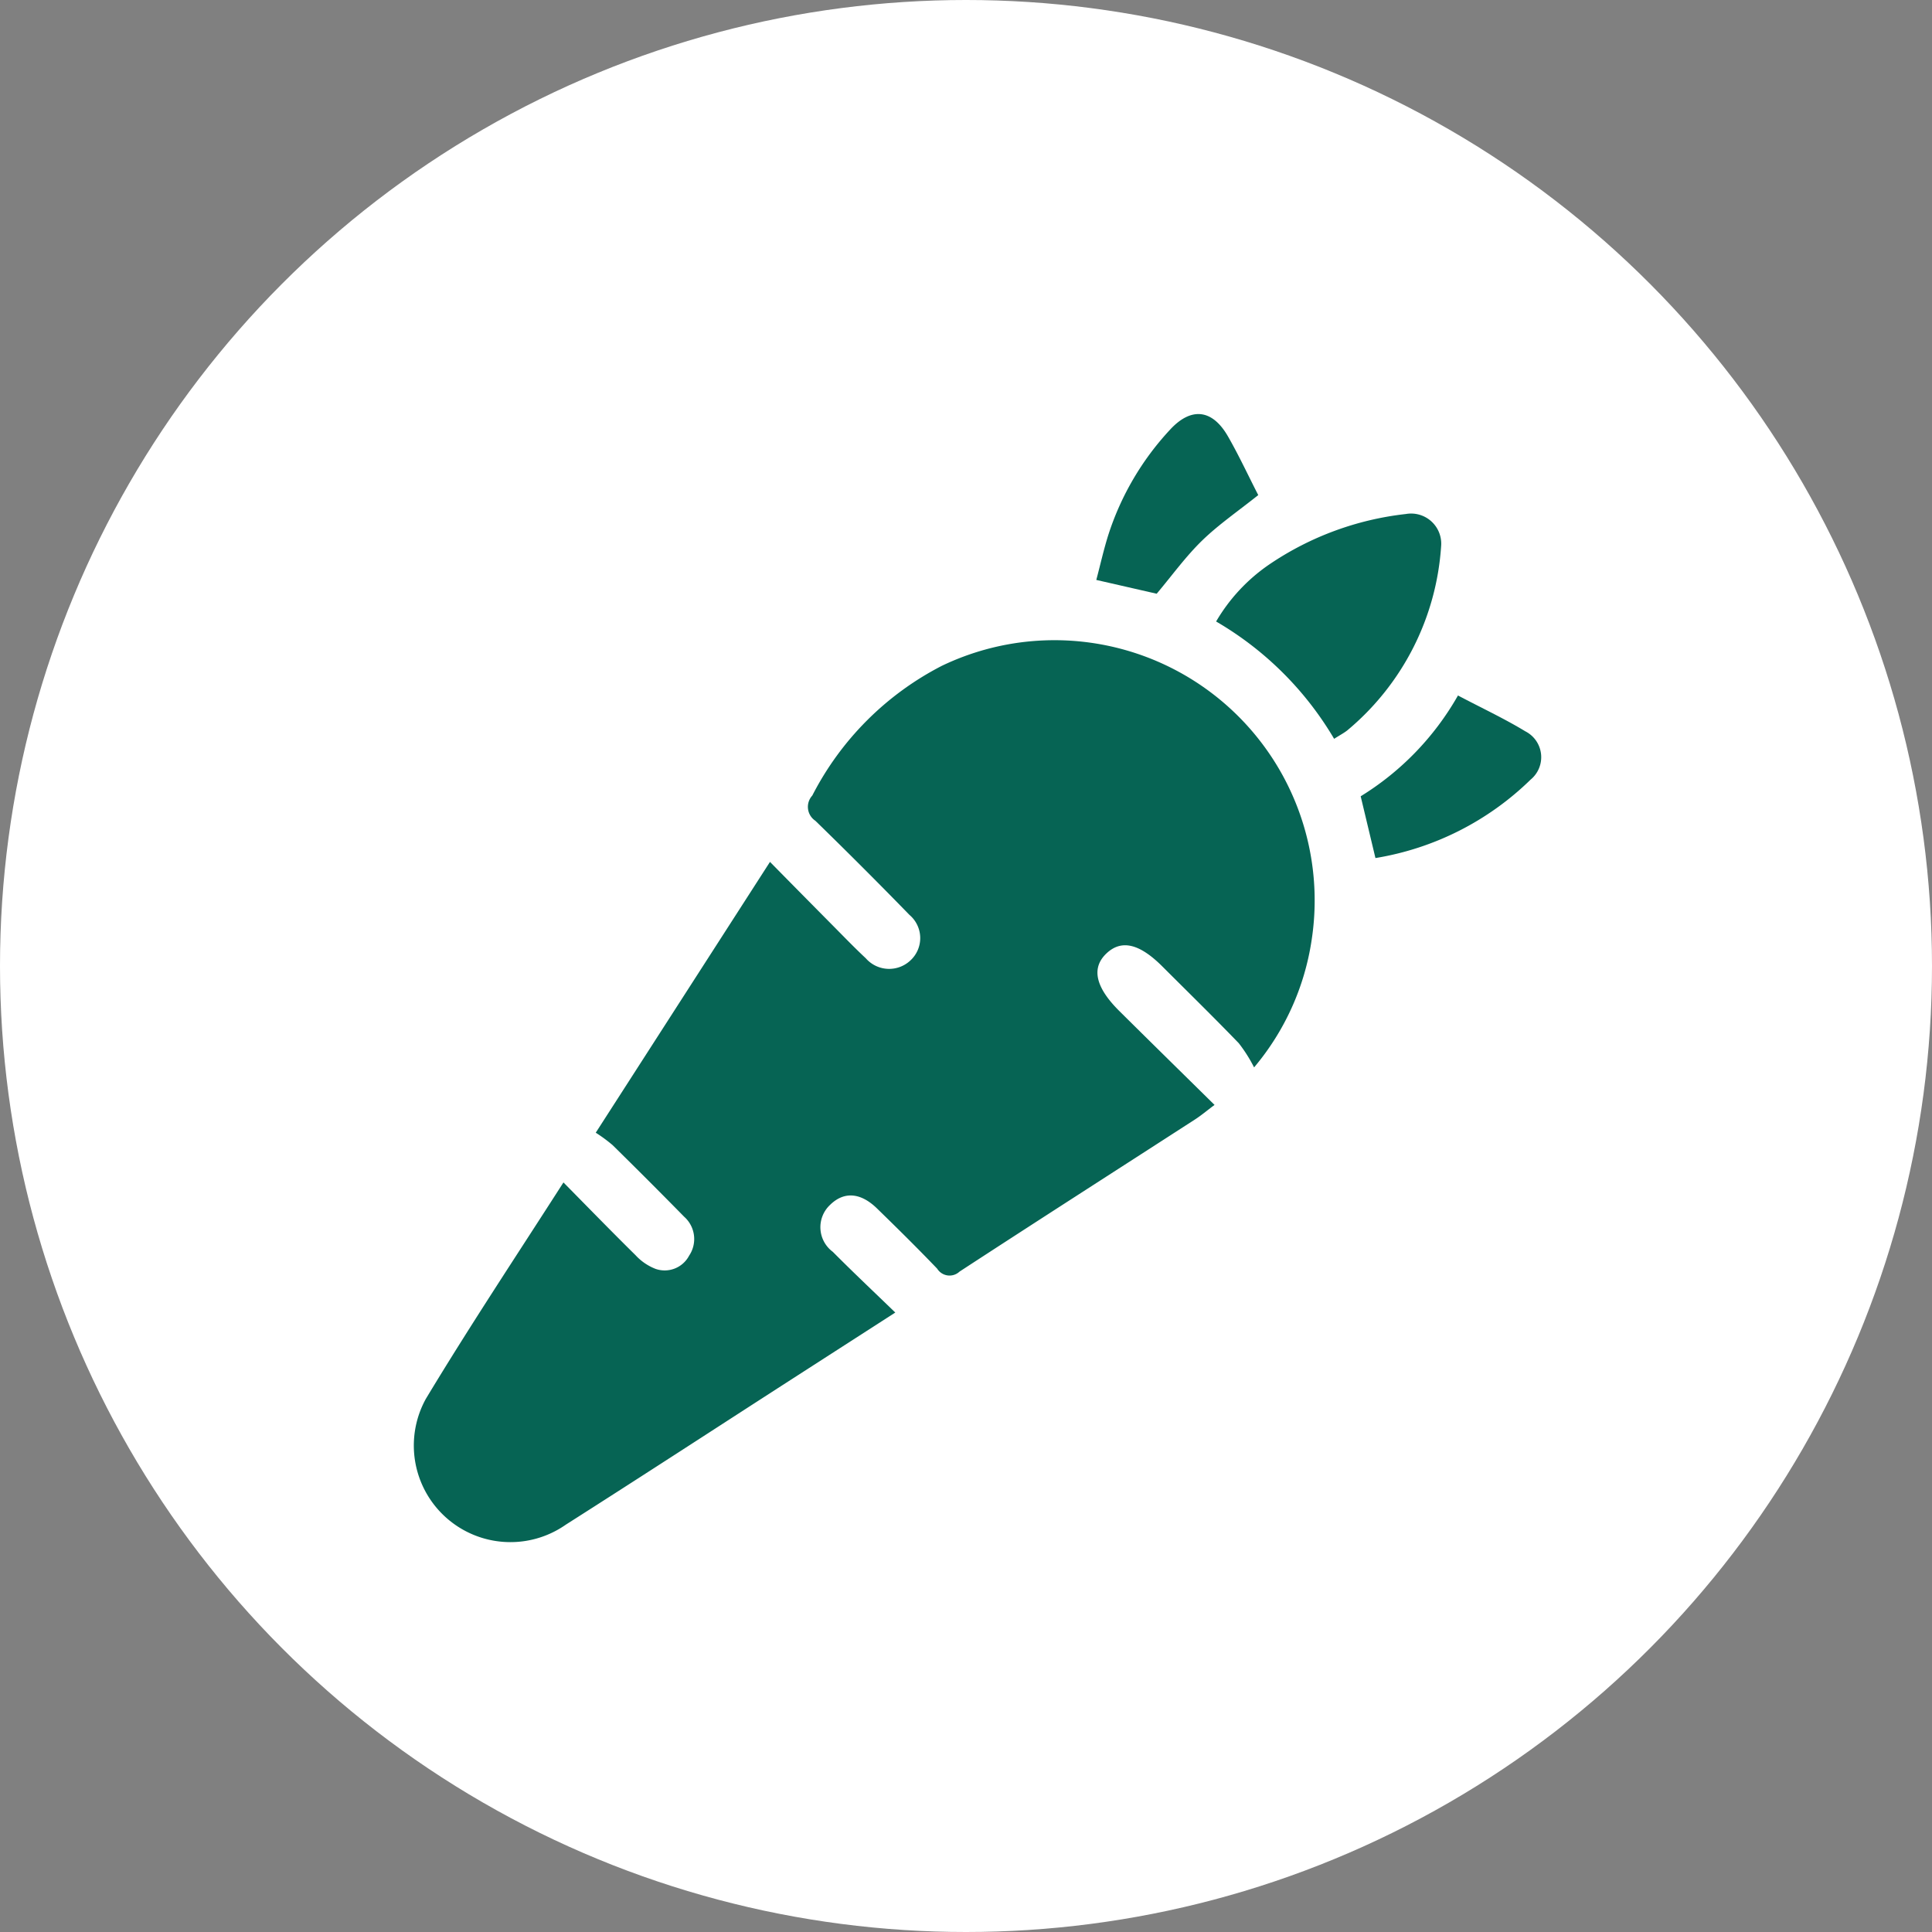 <svg xmlns="http://www.w3.org/2000/svg" width="70" height="70" viewBox="0 0 70 70">
  <rect x="0" y="0" width="70" height="70" fill="#808080" stroke="none"/>
  <g id="Group_1111714" data-name="Group 1111714" transform="translate(-268.664 -957.971)">
    <circle id="Ellipse_5614" data-name="Ellipse 5614" cx="35" cy="35" r="35" transform="translate(268.664 957.971)" fill="#fff"/>
    <g id="Group_1103446" data-name="Group 1103446" transform="translate(-251.537 910.939)">
      <path id="Path_879357" data-name="Path 879357" d="M540.616,145.056c.894.906,1.741,1.778,2.607,2.631a1.942,1.942,0,0,0,.728.5,1,1,0,0,0,1.218-.478,1.079,1.079,0,0,0-.18-1.411q-1.284-1.308-2.591-2.593a5.481,5.481,0,0,0-.612-.451l6.313-9.812c.8.814,1.566,1.588,2.33,2.36.377.381.75.767,1.141,1.132a1.124,1.124,0,0,0,1.611.084,1.1,1.1,0,0,0-.027-1.654q-1.682-1.728-3.41-3.411a.606.606,0,0,1-.112-.915,10.846,10.846,0,0,1,4.694-4.7,9.428,9.428,0,0,1,13.4,9.922,9.282,9.282,0,0,1-2.087,4.628,5.34,5.34,0,0,0-.556-.878c-.908-.941-1.843-1.856-2.768-2.78-.836-.835-1.49-.985-2.032-.465s-.4,1.211.467,2.074c1.125,1.116,2.256,2.226,3.456,3.408-.283.212-.487.385-.711.529-2.844,1.837-5.695,3.662-8.529,5.511a.528.528,0,0,1-.809-.106c-.712-.743-1.444-1.466-2.182-2.184-.6-.584-1.2-.618-1.7-.127a1.109,1.109,0,0,0,.1,1.7c.721.726,1.466,1.428,2.264,2.2l-3.775,2.43c-2.719,1.752-5.43,3.518-8.16,5.254a3.5,3.5,0,0,1-5.072-4.56C537.214,150.269,538.91,147.717,540.616,145.056Z" transform="translate(0 -55.182)" fill="#066454"/>
      <path id="Path_879358" data-name="Path 879358" d="M765.412,98.271a11.915,11.915,0,0,0-4.276-4.251,6.436,6.436,0,0,1,1.928-2.068,10.974,10.974,0,0,1,4.944-1.826,1.092,1.092,0,0,1,1.28,1.175,9.5,9.5,0,0,1-3.405,6.669C765.751,98.071,765.6,98.15,765.412,98.271Z" transform="translate(-196.873 -24.47)" fill="#066454"/>
      <path id="Path_879359" data-name="Path 879359" d="M733.258,64.97c-.755.6-1.449,1.077-2.041,1.654s-1.083,1.259-1.639,1.92l-2.188-.5c.148-.557.27-1.109.44-1.645a10.157,10.157,0,0,1,2.221-3.787c.765-.839,1.537-.766,2.109.23C732.561,63.54,732.9,64.275,733.258,64.97Z" transform="translate(-167.468)" fill="#066454"/>
      <path id="Path_879360" data-name="Path 879360" d="M805.4,141.327c.841.444,1.669.83,2.444,1.3a1.051,1.051,0,0,1,.188,1.748,10.451,10.451,0,0,1-5.622,2.842l-.535-2.238A10.194,10.194,0,0,0,805.4,141.327Z" transform="translate(-232.374 -69.096)" fill="#066454"/>
    </g>
  </g>
</svg>
